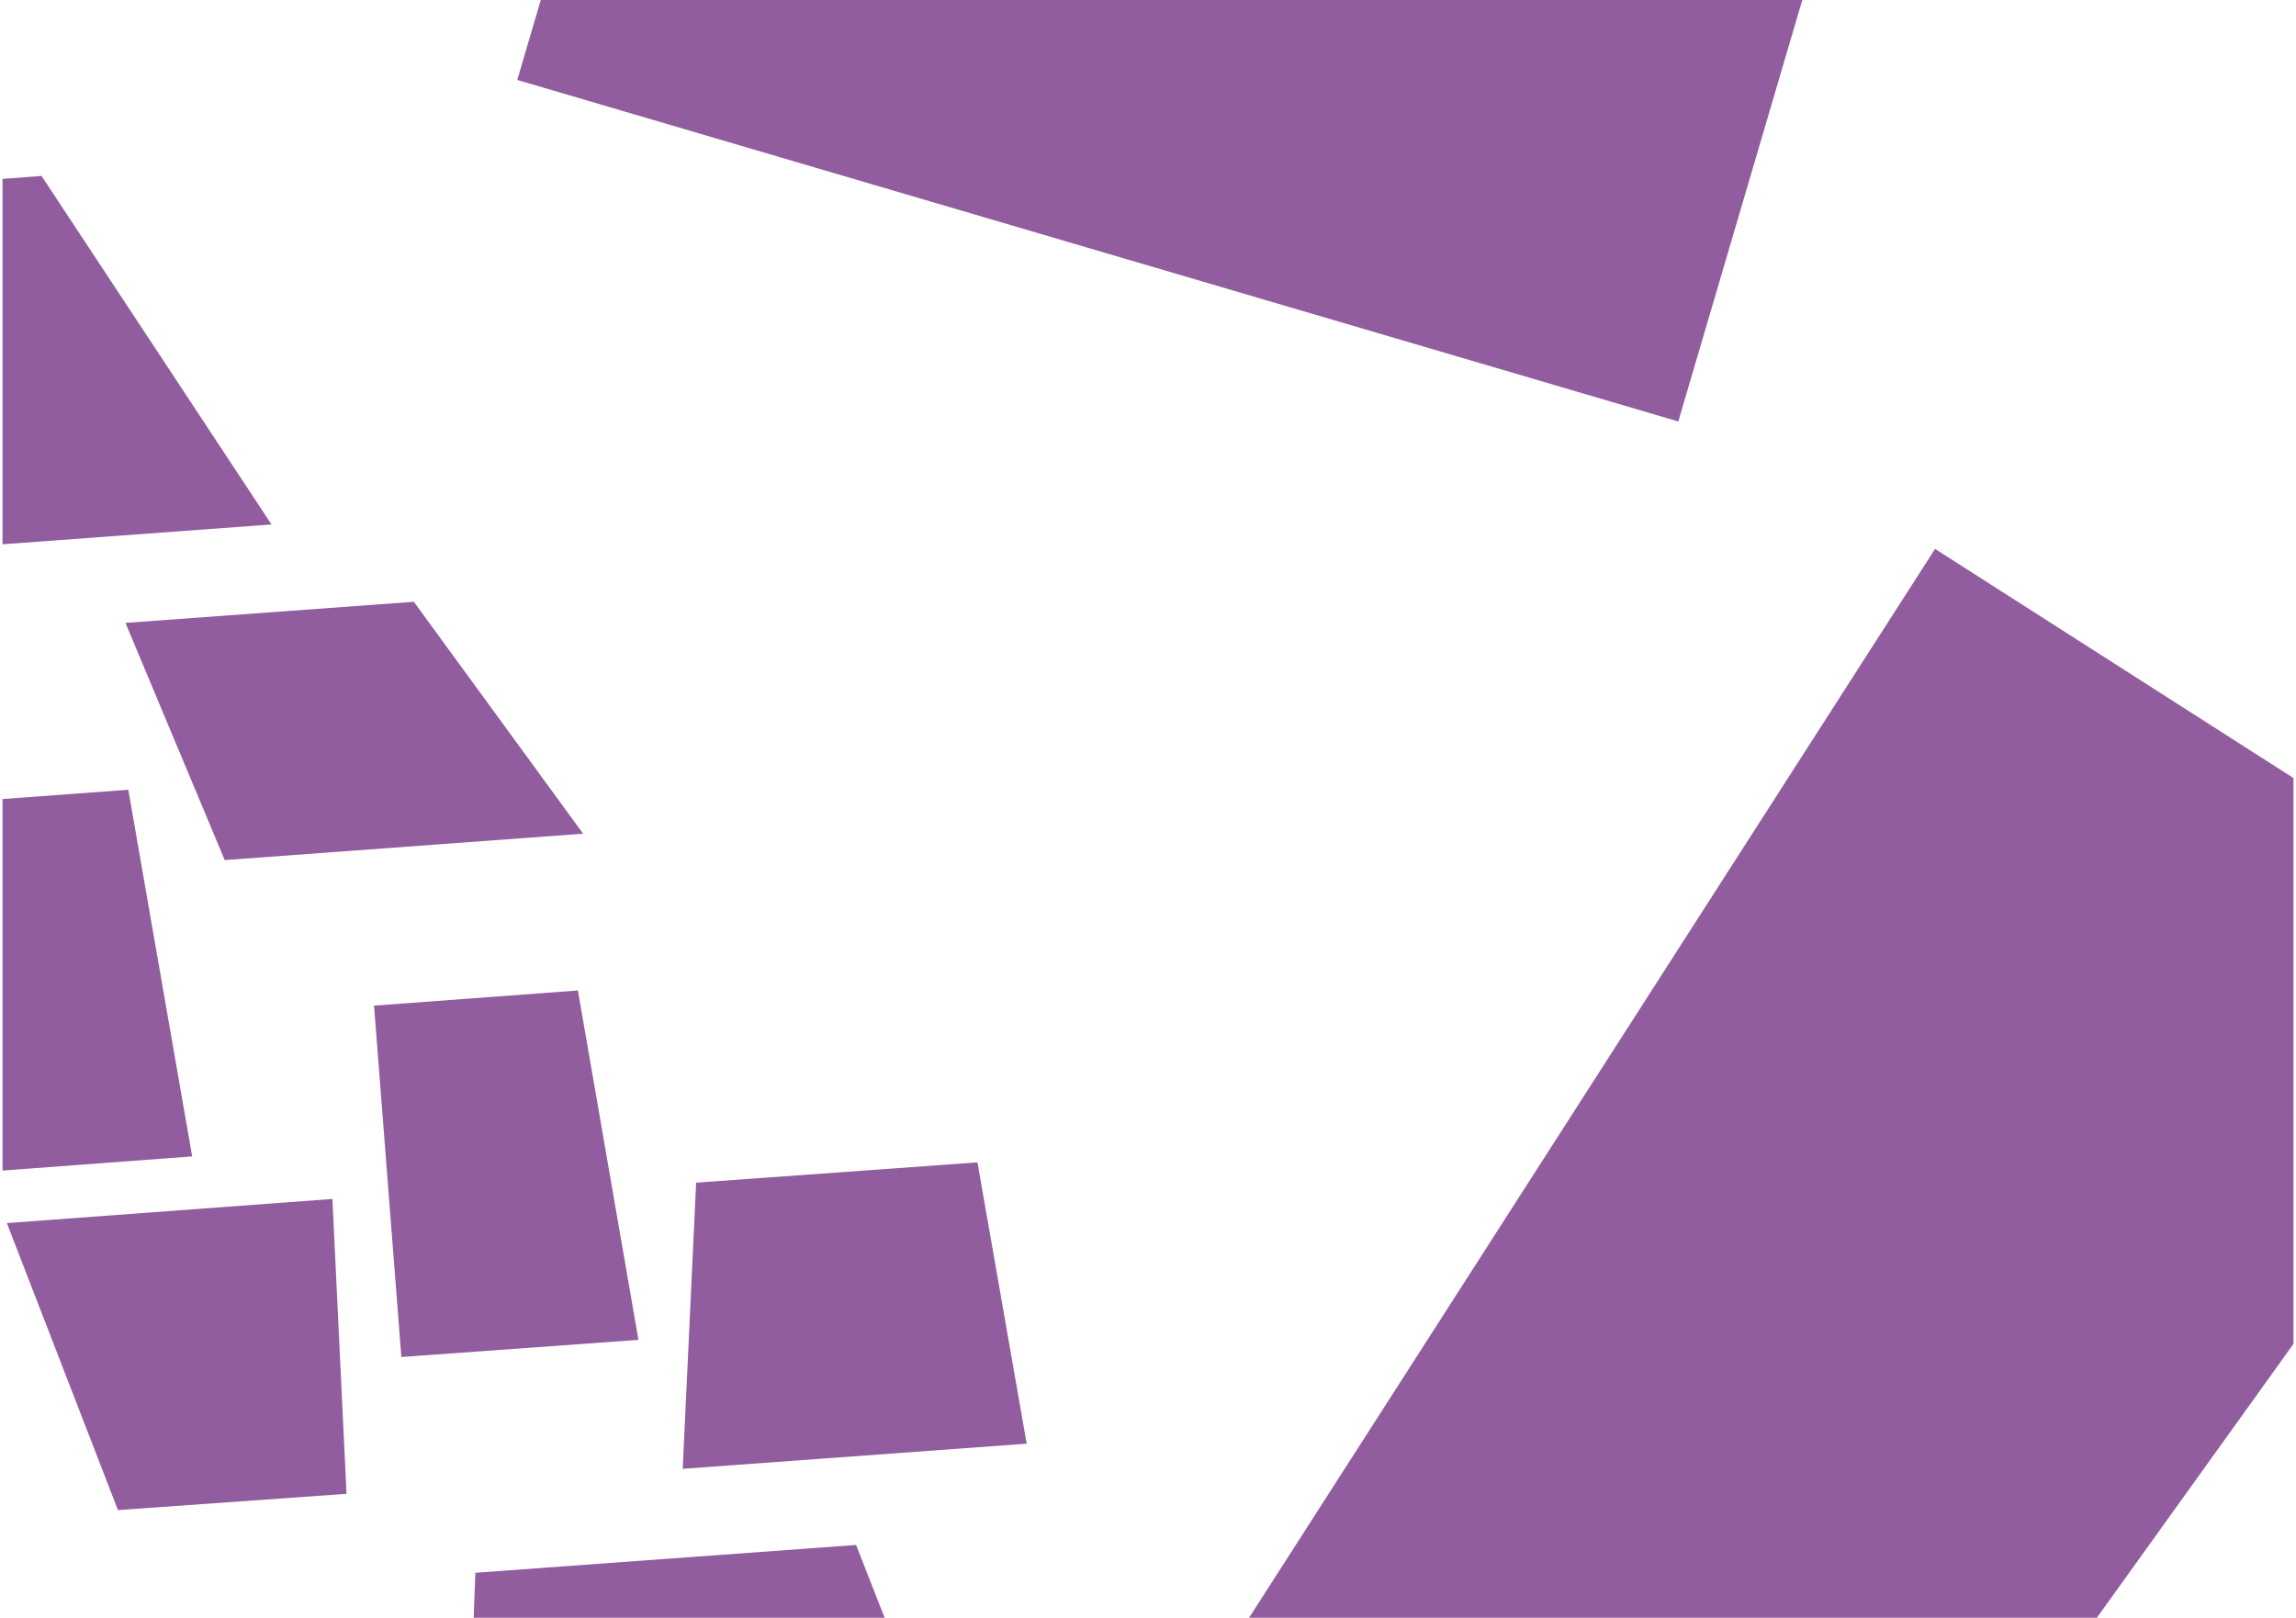 <?xml version="1.0" encoding="utf-8"?>
<!-- Generator: Adobe Illustrator 16.0.0, SVG Export Plug-In . SVG Version: 6.00 Build 0)  -->
<!DOCTYPE svg PUBLIC "-//W3C//DTD SVG 1.1//EN" "http://www.w3.org/Graphics/SVG/1.1/DTD/svg11.dtd">
<svg version="1.1" xmlns="http://www.w3.org/2000/svg" xmlns:xlink="http://www.w3.org/1999/xlink" x="0px" y="0px" width="204px"
	 height="143.76px" viewBox="0 0 204 143.76" enable-background="new 0 0 204 143.76" xml:space="preserve">
<g id="Layer_1">
</g>
<g id="Layer_3">
	<polygon fill="#925D9E" points="42.232,139.76 42.087,143.76 78.6,143.76 76.064,137.289 	"/>
	<polygon fill="#925D9E" points="60.658,130.523 61.851,105.094 86.847,103.291 91.222,128.289 	"/>
	<polygon fill="#925D9E" points="0.609,108.686 10.481,134.191 30.79,132.744 29.535,106.541 	"/>
	<polygon fill="#925D9E" points="35.661,120.586 33.232,89.363 51.346,88.016 56.727,119.064 	"/>
	<polygon fill="#925D9E" points="0.223,71.005 0.223,104.02 17.075,102.76 11.399,70.179 	"/>
	<polygon fill="#925D9E" points="11.147,55.351 19.966,76.43 51.812,74.084 36.77,53.476 	"/>
	<polygon fill="#925D9E" points="0.223,15.897 0.223,48.367 24.125,46.605 3.692,15.635 	"/>
	<polygon fill="#925D9E" points="110.977,143.76 186.305,143.76 203.776,119.422 203.776,69.138 171.931,48.775 	"/>
	<polygon fill="#925D9E" points="149.116,37.453 160.134,0 48.048,0 45.958,7.104 	"/>
</g>
</svg>
